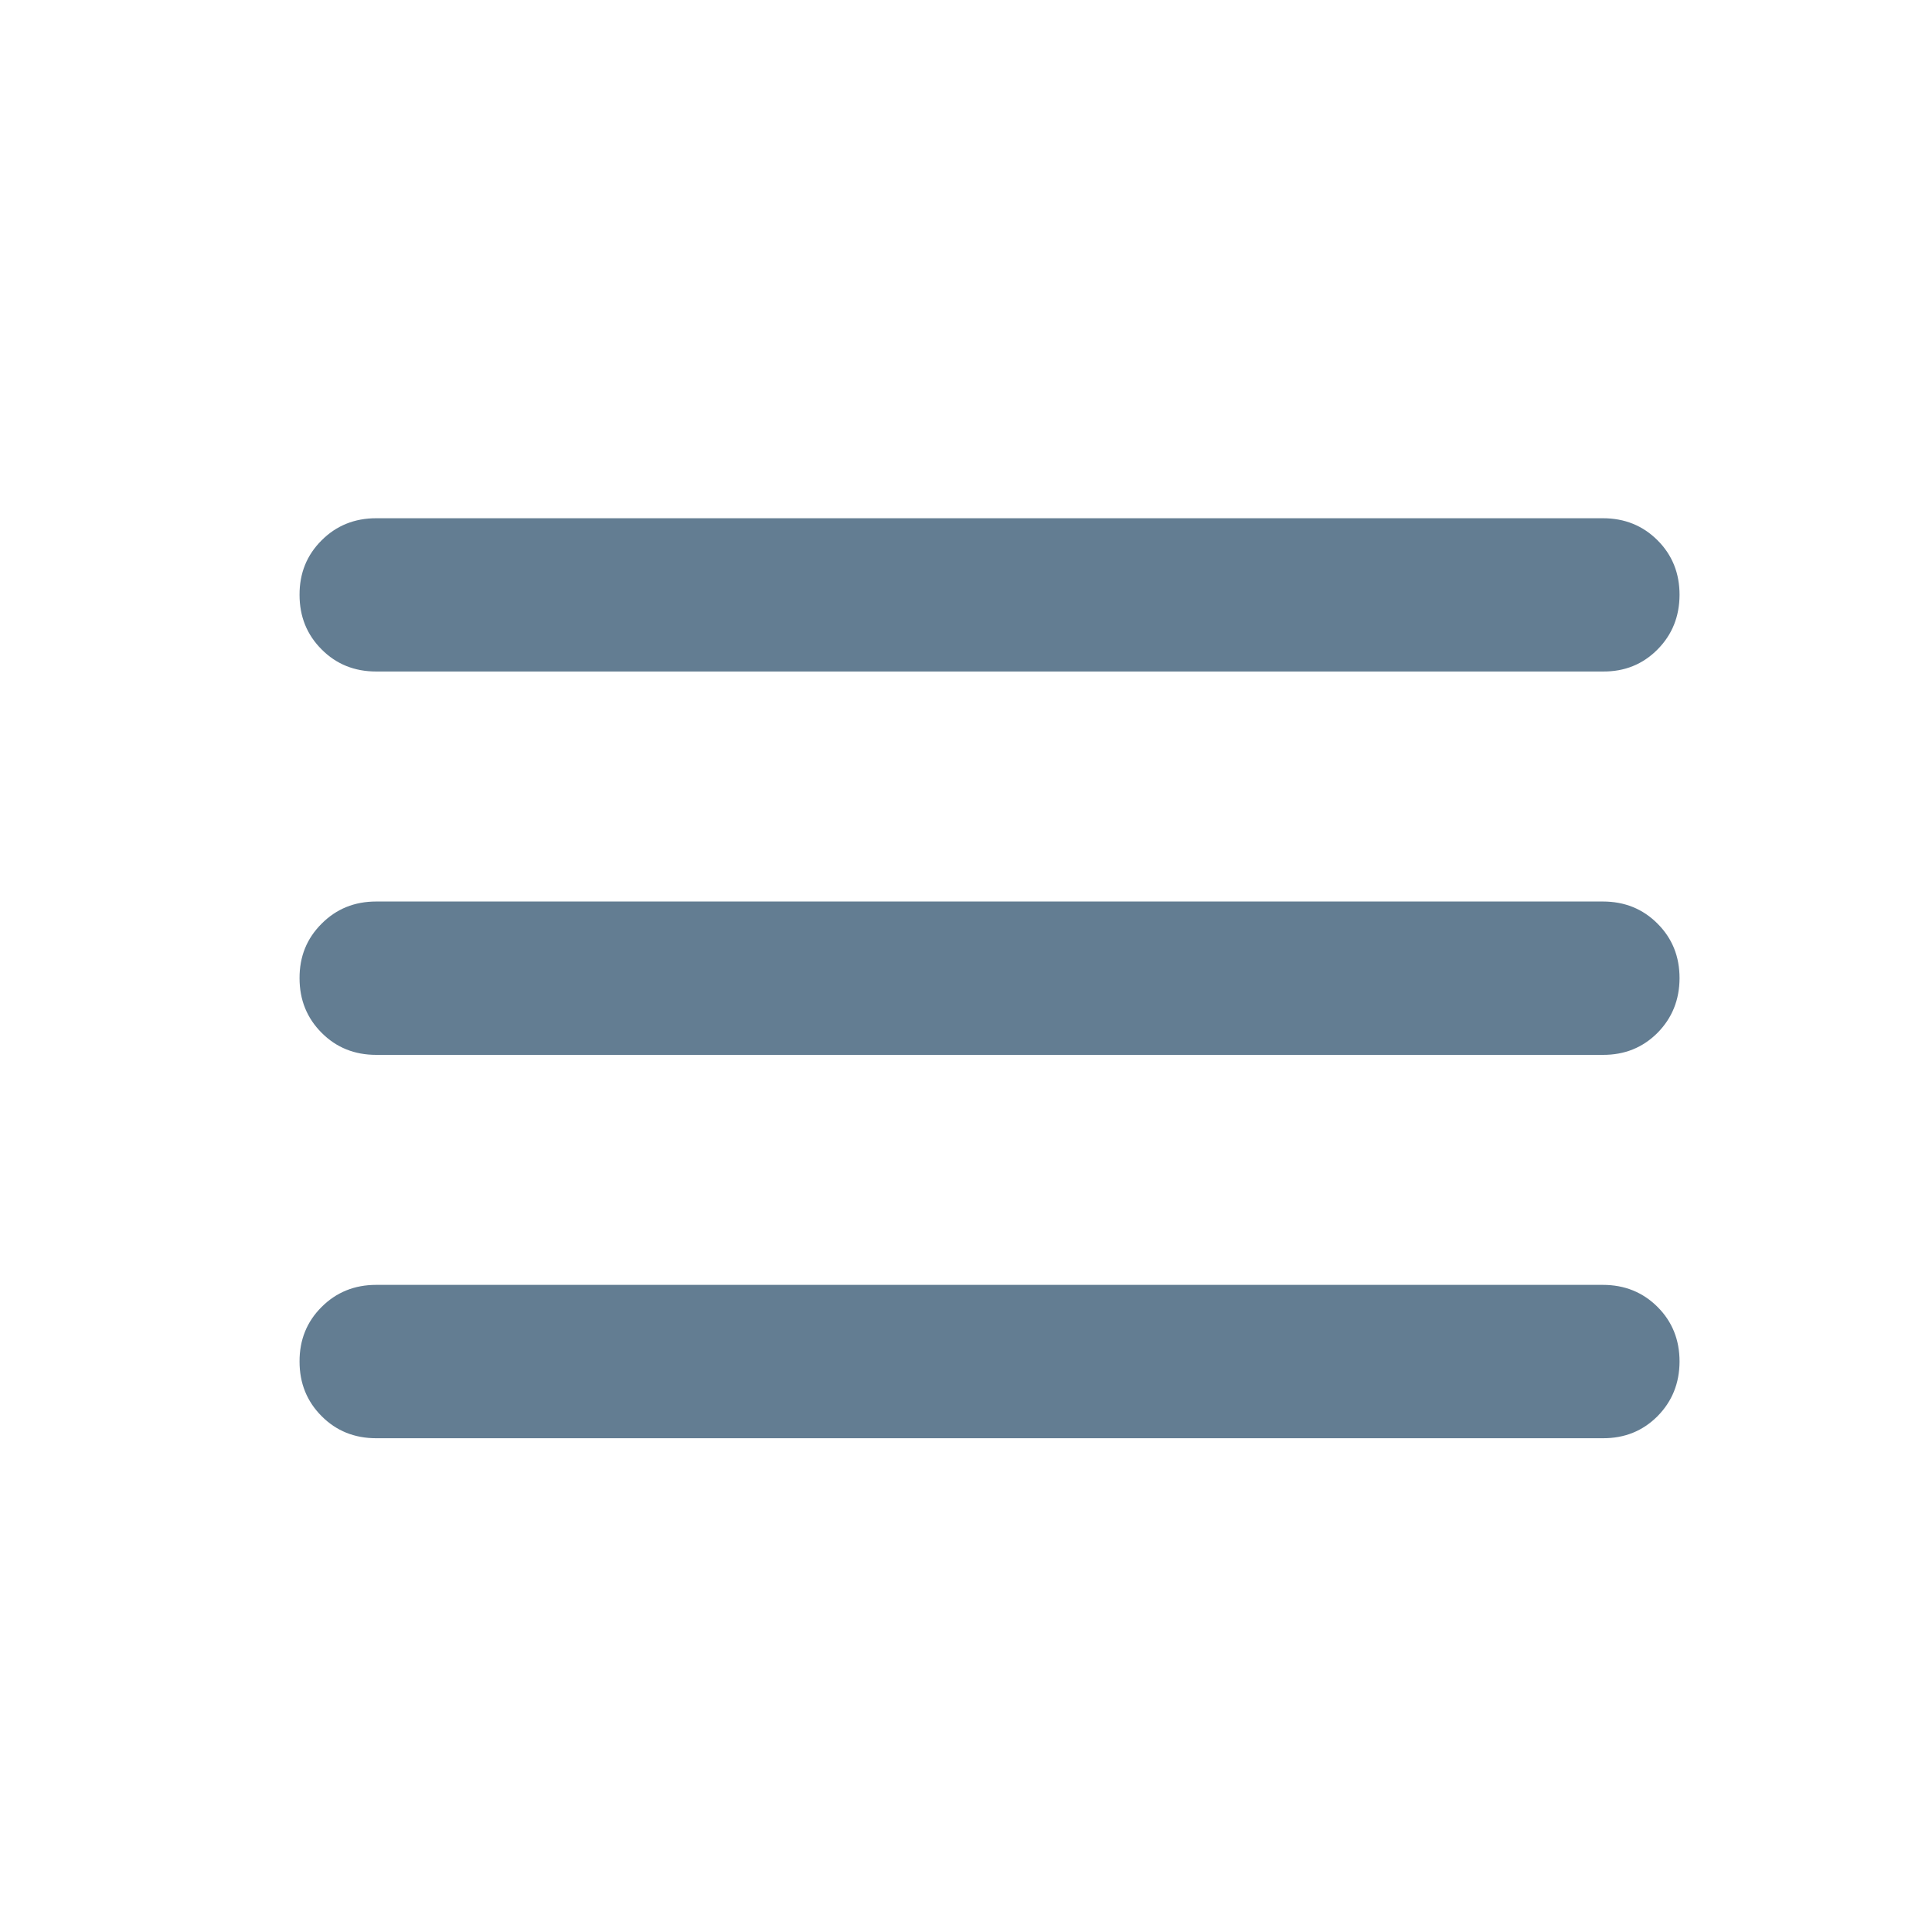 <svg width="21" height="21" viewBox="0 0 21 21" fill="none" xmlns="http://www.w3.org/2000/svg">
<path d="M4.089 15.633C3.853 15.633 3.655 15.553 3.496 15.393C3.336 15.233 3.256 15.035 3.256 14.8C3.255 14.564 3.335 14.366 3.496 14.206C3.656 14.046 3.854 13.966 4.089 13.966H17.422C17.659 13.966 17.857 14.046 18.017 14.206C18.177 14.366 18.256 14.564 18.256 14.8C18.255 15.035 18.175 15.233 18.016 15.394C17.856 15.554 17.659 15.634 17.422 15.633H4.089ZM4.089 11.466C3.853 11.466 3.655 11.386 3.496 11.226C3.336 11.066 3.256 10.868 3.256 10.633C3.255 10.397 3.335 10.2 3.496 10.04C3.656 9.879 3.854 9.799 4.089 9.799H17.422C17.659 9.799 17.857 9.879 18.017 10.04C18.177 10.2 18.256 10.397 18.256 10.633C18.255 10.868 18.175 11.066 18.016 11.227C17.856 11.387 17.659 11.467 17.422 11.466H4.089ZM4.089 7.299C3.853 7.299 3.655 7.219 3.496 7.059C3.336 6.899 3.256 6.702 3.256 6.466C3.255 6.231 3.335 6.033 3.496 5.873C3.656 5.713 3.854 5.633 4.089 5.633H17.422C17.659 5.633 17.857 5.713 18.017 5.873C18.177 6.033 18.256 6.231 18.256 6.466C18.255 6.702 18.175 6.9 18.016 7.06C17.856 7.221 17.659 7.301 17.422 7.299H4.089Z" fill="#637D92"/>
</svg>
